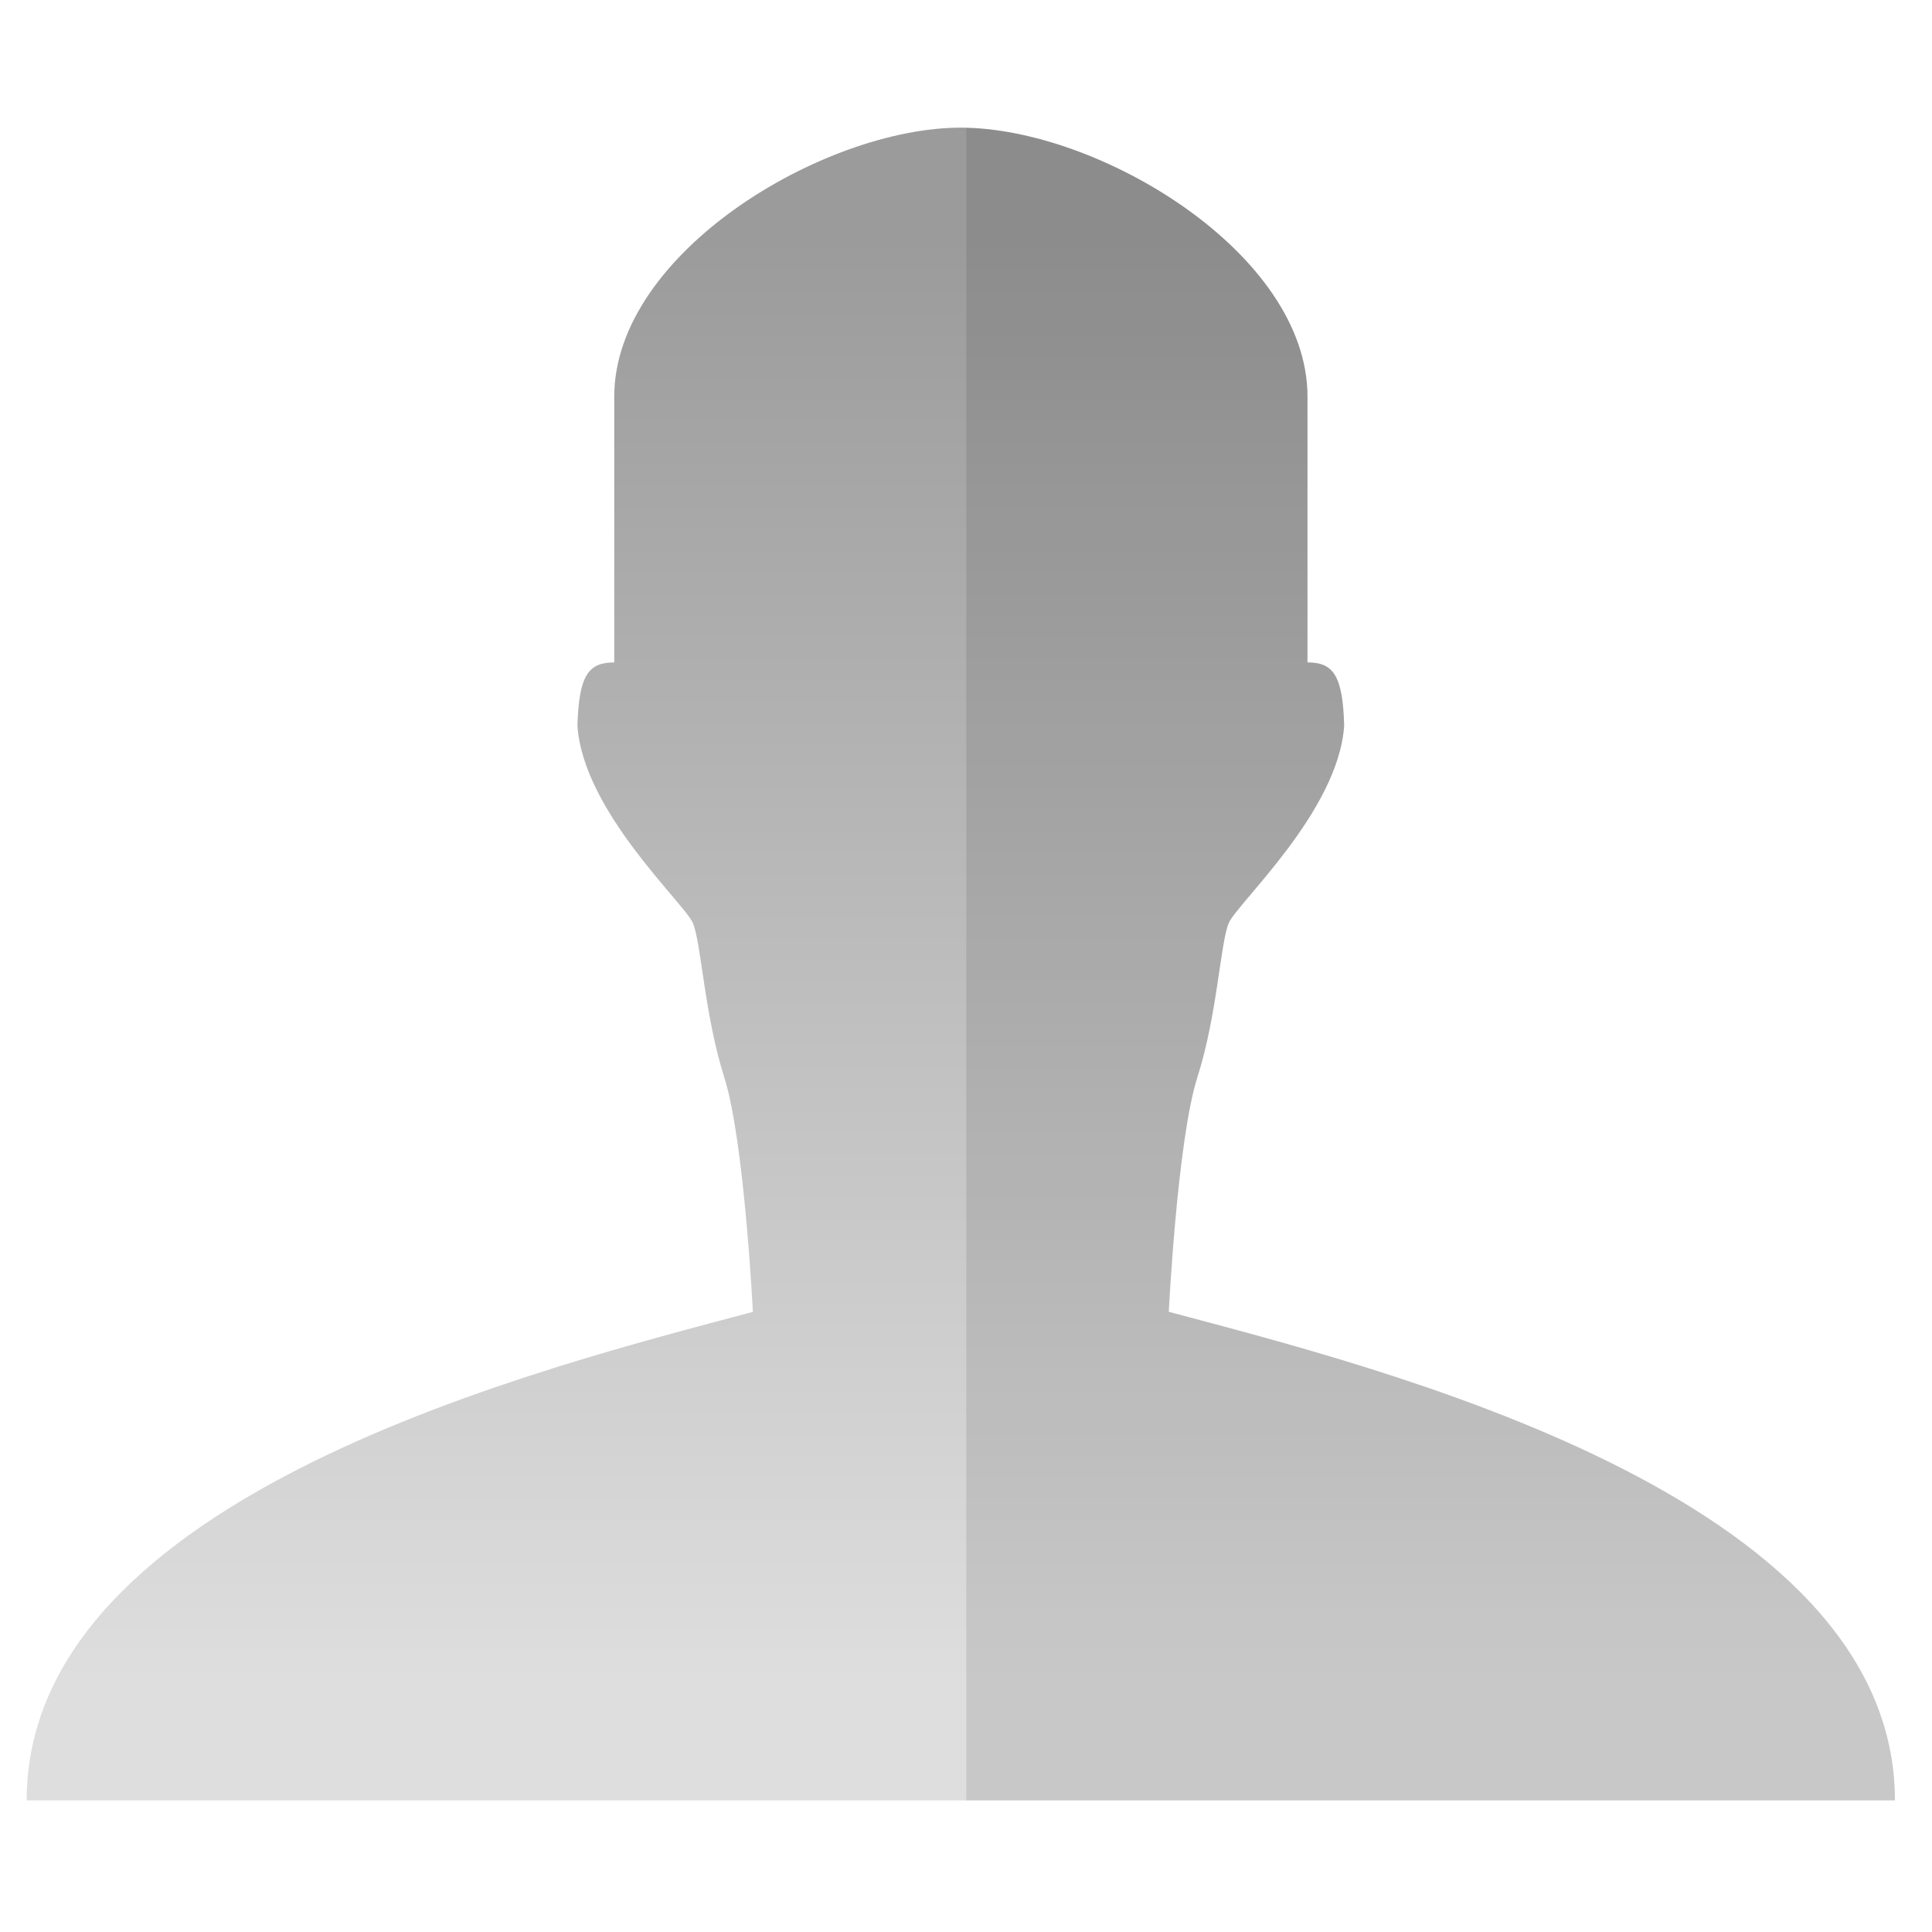 <svg xmlns:osb="http://www.openswatchbook.org/uri/2009/osb" xmlns="http://www.w3.org/2000/svg" xmlns:xlink="http://www.w3.org/1999/xlink" height="16" viewBox="0 0 16 16" width="16"><title>Template icons dark</title><defs><linearGradient id="f" osb:paint="solid"><stop offset="0"/></linearGradient><linearGradient id="c" osb:paint="solid"><stop offset="0" stop-opacity=".018"/></linearGradient><linearGradient id="e"><stop offset="0" stop-opacity=".128"/><stop offset="1" stop-opacity=".392"/></linearGradient><linearGradient id="a"><stop offset="0" stop-color="#fb7d3c"/><stop offset="1" stop-color="#fd9f5f"/></linearGradient><linearGradient id="b" osb:paint="solid"><stop offset="0" stop-color="#f2501d"/></linearGradient><linearGradient id="d"><stop offset="0" stop-opacity="0"/><stop offset=".25" stop-opacity=".091"/><stop offset="1" stop-opacity="0"/></linearGradient><linearGradient xlink:href="#e" id="k" gradientUnits="userSpaceOnUse" gradientTransform="matrix(1.158 0 0 1.158 -50.956 -29.271)" x1="30.199" y1="-24.819" x2="30.199" y2="-35.186"/><linearGradient xlink:href="#f" id="l" gradientUnits="userSpaceOnUse" gradientTransform="matrix(.667 0 0 .667 -21.152 -8)" x1="-153.424" y1="-84" x2="-129.424" y2="-84"/><linearGradient id="j" osb:paint="solid"><stop offset="0" stop-color="#fff"/></linearGradient><linearGradient id="g"><stop offset="0" stop-color="#404552" stop-opacity="0"/><stop offset="1" stop-color="#404552" stop-opacity=".839"/></linearGradient><linearGradient id="h"><stop offset="0" stop-color="#404552" stop-opacity=".036"/><stop offset="1" stop-color="#404552" stop-opacity=".979"/></linearGradient><linearGradient id="i"><stop offset="0" stop-color="#828282"/><stop offset=".253" stop-color="#fff"/><stop offset=".522" stop-color="#717171"/><stop offset=".785" stop-color="#717171"/><stop offset="1" stop-color="#4c4c4c"/></linearGradient></defs><g color="#000"><path style="isolation:auto;mix-blend-mode:normal;marker:none" d="M-8.307-57.09c0-2.534-4.299-3.586-6.014-4.046 0 0 .071-1.42.237-1.942.166-.52.19-1.112.26-1.278.071-.166.908-.924.956-1.634-.011-.424-.095-.524-.304-.524v-2.202c0-1.189-1.733-2.227-2.87-2.227-1.138 0-2.871 1.038-2.871 2.227v2.202c-.21 0-.293.1-.305.524.048.71.885 1.468.956 1.634.07.166.095.758.26 1.278.166.521.237 1.942.237 1.942-1.715.46-6.014 1.512-6.014 4.046z" overflow="visible" fill="url(#k)" stroke-width=".185" stroke-linecap="round" stroke-linejoin="round" stroke-opacity=".201" transform="translate(24 72)"/><path style="isolation:auto;mix-blend-mode:normal;marker:none" d="M-15.998-70.94v13.85h7.691c0-2.533-4.298-3.587-6.013-4.047 0 0 .07-1.42.236-1.941.166-.521.189-1.112.26-1.277.07-.166.908-.925.955-1.635-.011-.424-.094-.524-.303-.524v-2.203c0-1.174-1.688-2.197-2.826-2.222z" overflow="visible" opacity=".1" fill="url(#l)" stroke-width=".137" paint-order="fill markers stroke" transform="translate(24 72)"/><path style="line-height:normal;font-variant-ligatures:normal;font-variant-position:normal;font-variant-caps:normal;font-variant-numeric:normal;font-variant-alternates:normal;font-feature-settings:normal;text-indent:0;text-align:start;text-decoration-line:none;text-decoration-style:solid;text-decoration-color:#000;text-transform:none;text-orientation:mixed;shape-padding:0;isolation:auto;mix-blend-mode:normal;marker:none" d="M-16.043-70.947c-.631 0-1.315.258-1.865.674-.55.415-.983 1.008-.983 1.703v1.996c-.061.036-.137.028-.175.09-.1.16-.114.325-.12.548a.28.28 0 0 0 .002.026c.03.447.28.832.51 1.139.115.153.229.287.315.388.043.051.08.095.103.125.024.03.035.06.02.024-.01-.02.037.191.072.421.035.231.081.514.17.792.057.179.127.734.164 1.205.028.357.035.534.041.668-.851.225-2.211.56-3.467 1.119-.668.296-1.29.646-1.762 1.078-.472.431-.802.964-.802 1.584a.28.28 0 0 0 .281.281h14.992a.28.28 0 0 0 .281-.281c0-.56-.334-1.044-.8-1.457-.466-.413-1.08-.773-1.743-1.088-1.244-.593-2.593-.993-3.457-1.23.007-.132.013-.314.041-.674.037-.47.106-1.026.163-1.205.088-.278.136-.561.171-.792.035-.23.081-.442.073-.421-.016.036-.005.007.02-.024.023-.03.06-.074.103-.125.086-.101.2-.235.314-.388.23-.307.48-.692.51-1.14a.28.28 0 0 0 0-.025c-.006-.223-.018-.388-.117-.548-.039-.063-.116-.054-.178-.09v-1.996c0-.698-.44-1.29-.998-1.705-.558-.415-1.248-.672-1.879-.672zm0 .56c.471 0 1.08.215 1.545.56.465.346.771.802.771 1.257v2.132a.28.28 0 0 0 .266.282c.003.012.02.075.027.217-.019.24-.194.562-.396.832-.102.136-.206.26-.293.363-.044.051-.083.095-.117.139-.034.042-.062.073-.094.148-.078.181-.077.338-.111.56a4.735 4.735 0 0 1-.15.706c-.104.325-.15.847-.188 1.33-.038.482-.055.9-.055.9a.28.28 0 0 0 .207.283c.821.22 2.313.67 3.58 1.274.634.302 1.212.644 1.613 1 .294.26.366.509.448.758h-14.121c.077-.308.165-.612.47-.891.401-.366.978-.698 1.614-.98 1.27-.565 2.766-.936 3.603-1.16a.28.28 0 0 0 .207-.284s-.017-.418-.054-.9c-.038-.483-.084-1.005-.188-1.33a4.735 4.735 0 0 1-.15-.705c-.034-.222-.035-.379-.112-.56v-.001c-.032-.075-.062-.106-.095-.149-.034-.043-.072-.087-.116-.138-.087-.103-.192-.227-.295-.363-.202-.27-.375-.592-.394-.832.007-.143.025-.208.027-.22a.28.28 0 0 0 .266-.279v-2.132c0-.457.3-.911.758-1.256.457-.345 1.056-.56 1.527-.56z" font-weight="400" font-family="sans-serif" white-space="normal" overflow="visible" opacity=".5" fill="url(#l)" stroke-width=".137" paint-order="fill markers stroke" transform="translate(24 72)"/></g></svg>